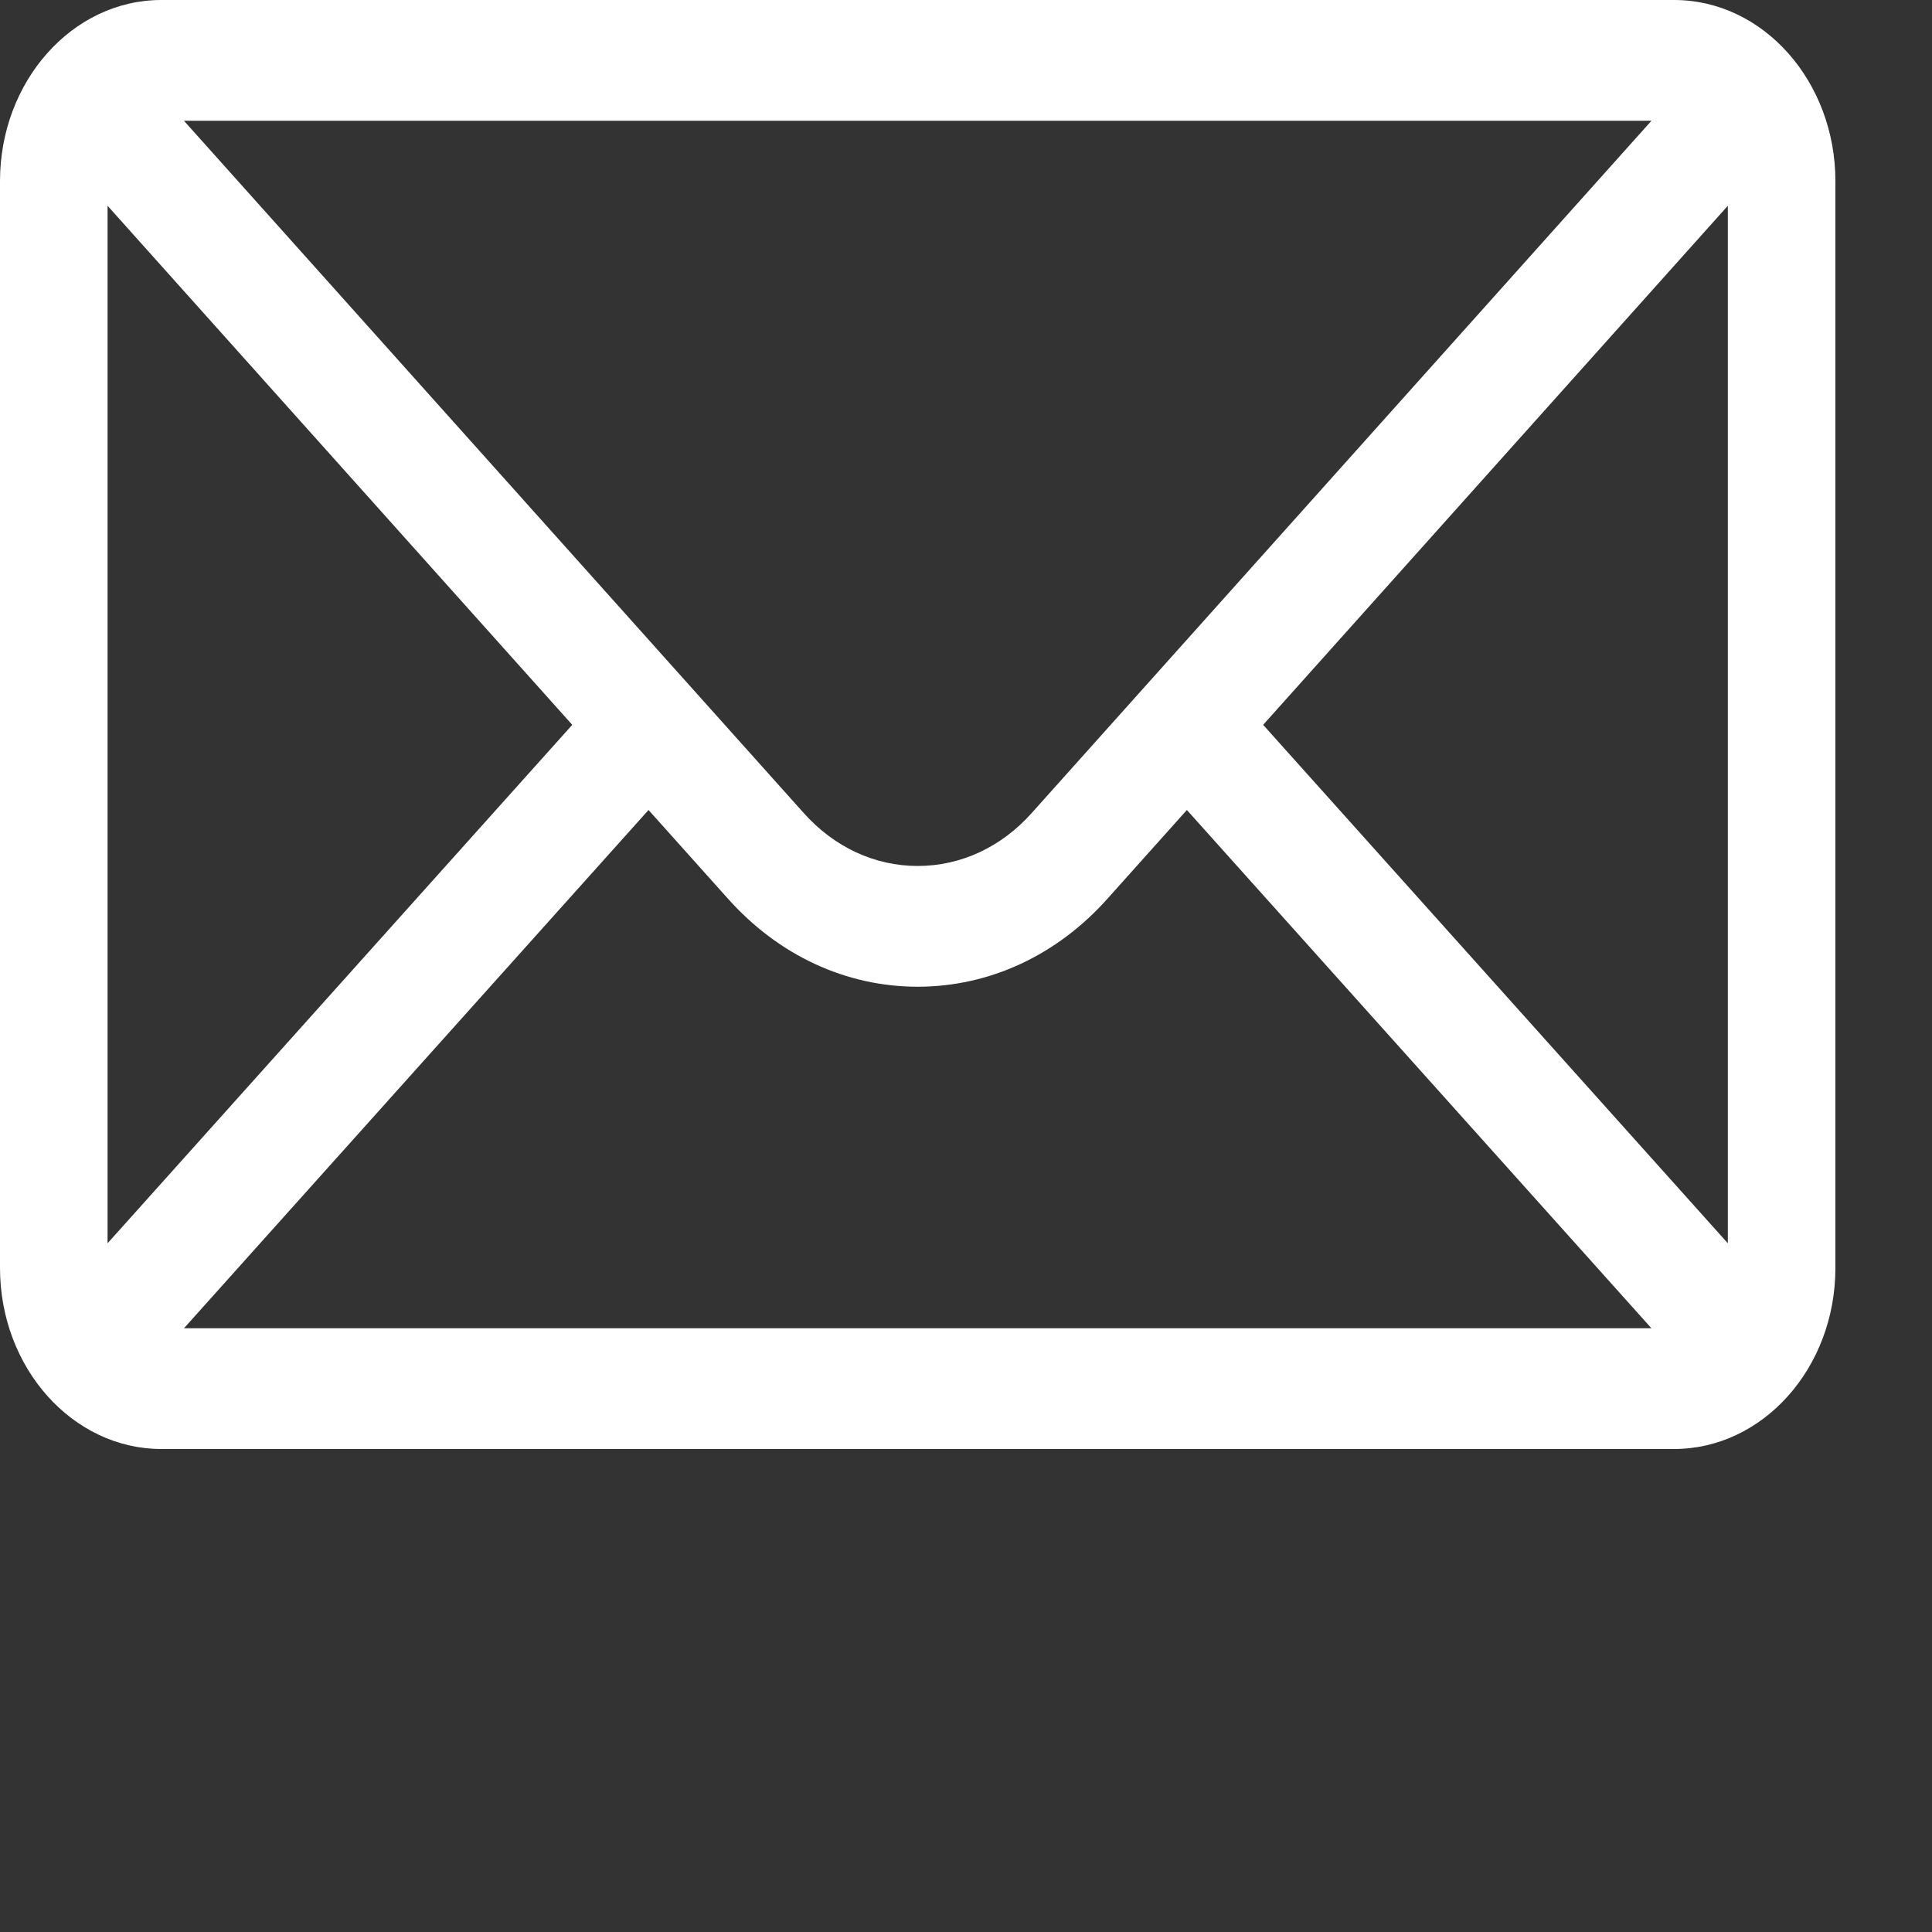 <svg width="40" height="40" viewBox="0 0 40 40" fill="none" xmlns="http://www.w3.org/2000/svg">
<rect x="0" y="0" width="40" height="40" fill="#333333" stroke="none"/>
<path d="M34.66 0H3.34C1.495 0 0 1.688 0 3.75V26.25C0 28.324 1.506 30 3.34 30H34.66C36.49 30 38 28.331 38 26.25V3.75C38 1.692 36.511 0 34.66 0ZM34.192 2.5C33.51 3.262 21.767 16.378 21.362 16.831C20.731 17.539 19.892 17.929 19 17.929C18.108 17.929 17.269 17.539 16.636 16.828C16.364 16.524 4.75 3.553 3.808 2.5H34.192ZM2.227 25.741V4.26L11.848 15.007L2.227 25.741ZM3.809 27.5L13.427 16.77L15.064 18.598C16.115 19.779 17.513 20.429 19 20.429C20.487 20.429 21.885 19.779 22.934 18.601L24.573 16.77L34.191 27.5H3.809ZM35.773 25.741L26.152 15.007L35.773 4.26V25.741Z" fill="white"/>
</svg>
